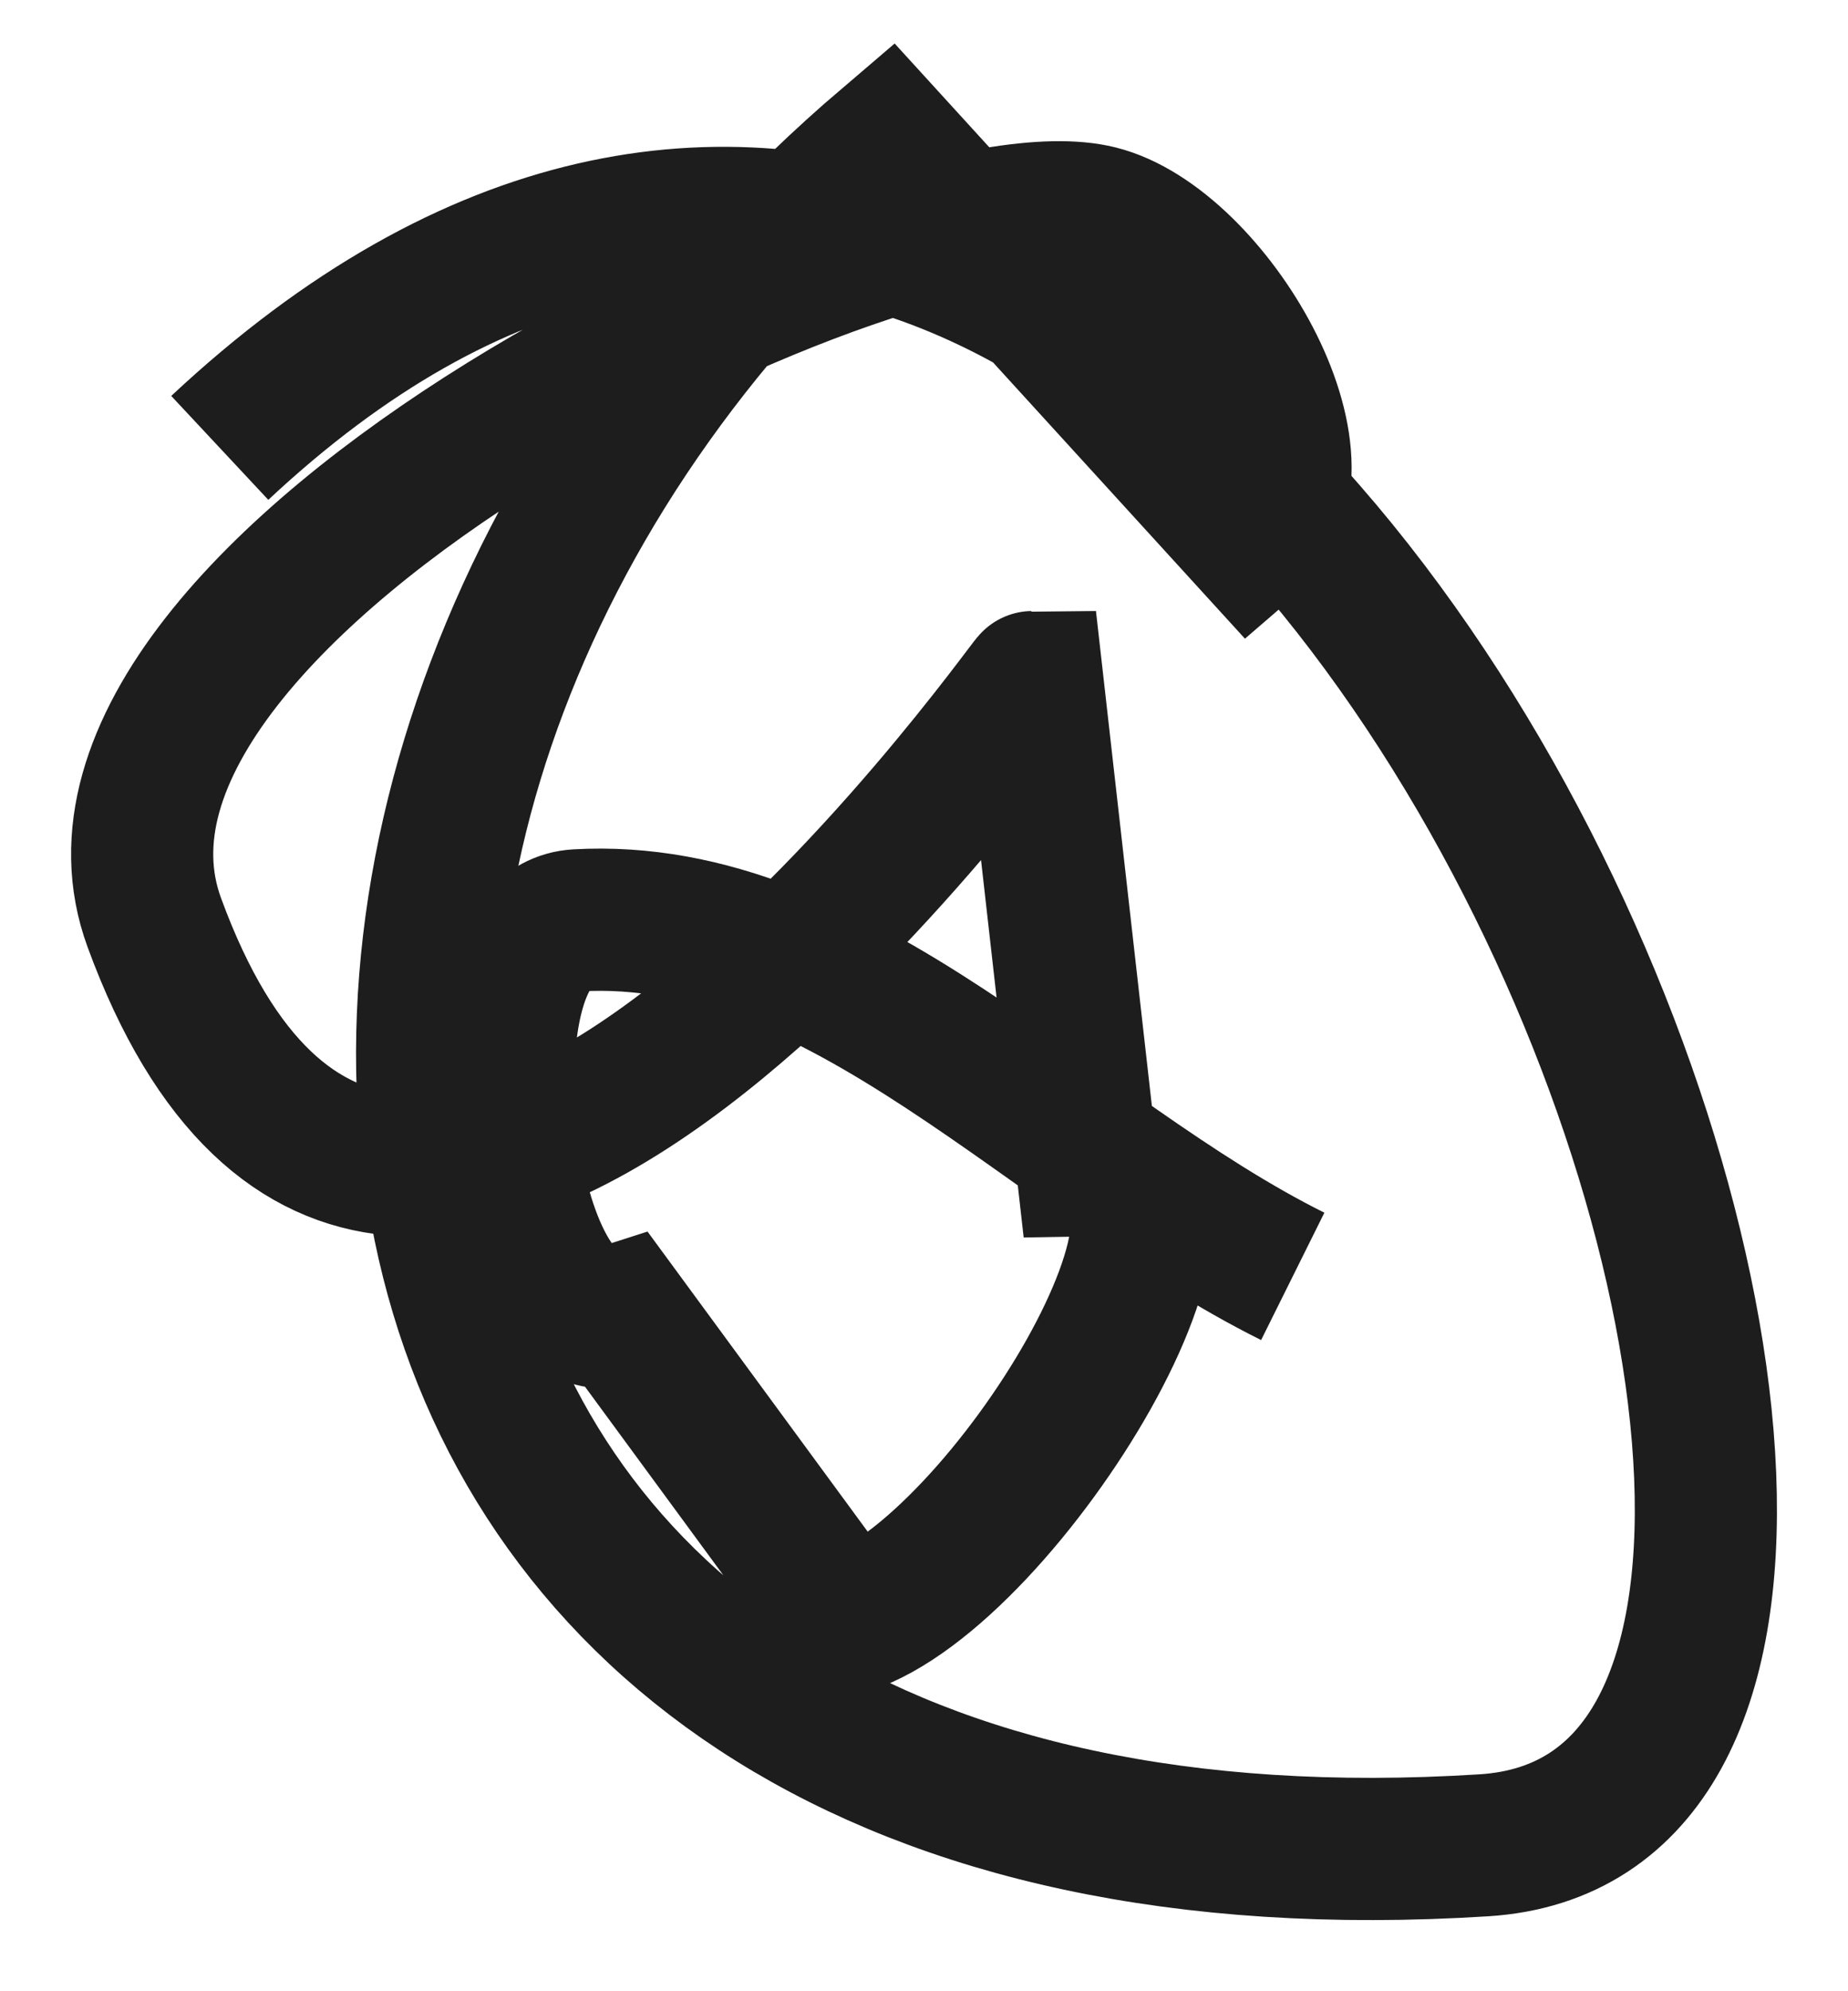 <svg xmlns="http://www.w3.org/2000/svg" width="13" height="14" viewBox="0 0 13 14">
    <path fill="none" fill-rule="nonzero" stroke="#1D1D1D" d="M9.094 8.974c-1.678-.834-3.18-2.61-5.034-2.503-.885.05-.543 3.046.305 2.774l1.593 2.17c1.116-.359 2.856-3.242 1.689-3.222l-.384-3.397c-.025 0-4.471 6.35-6.178 1.689-.872-2.382 5.227-5.318 6.643-4.963.783.196 1.698 1.74 1.073 2.274L6.25 1C1.026 5.453 1.89 13.514 10.439 12.974c4.596-.29-1.733-16.517-8.893-9.825"/>
</svg>
